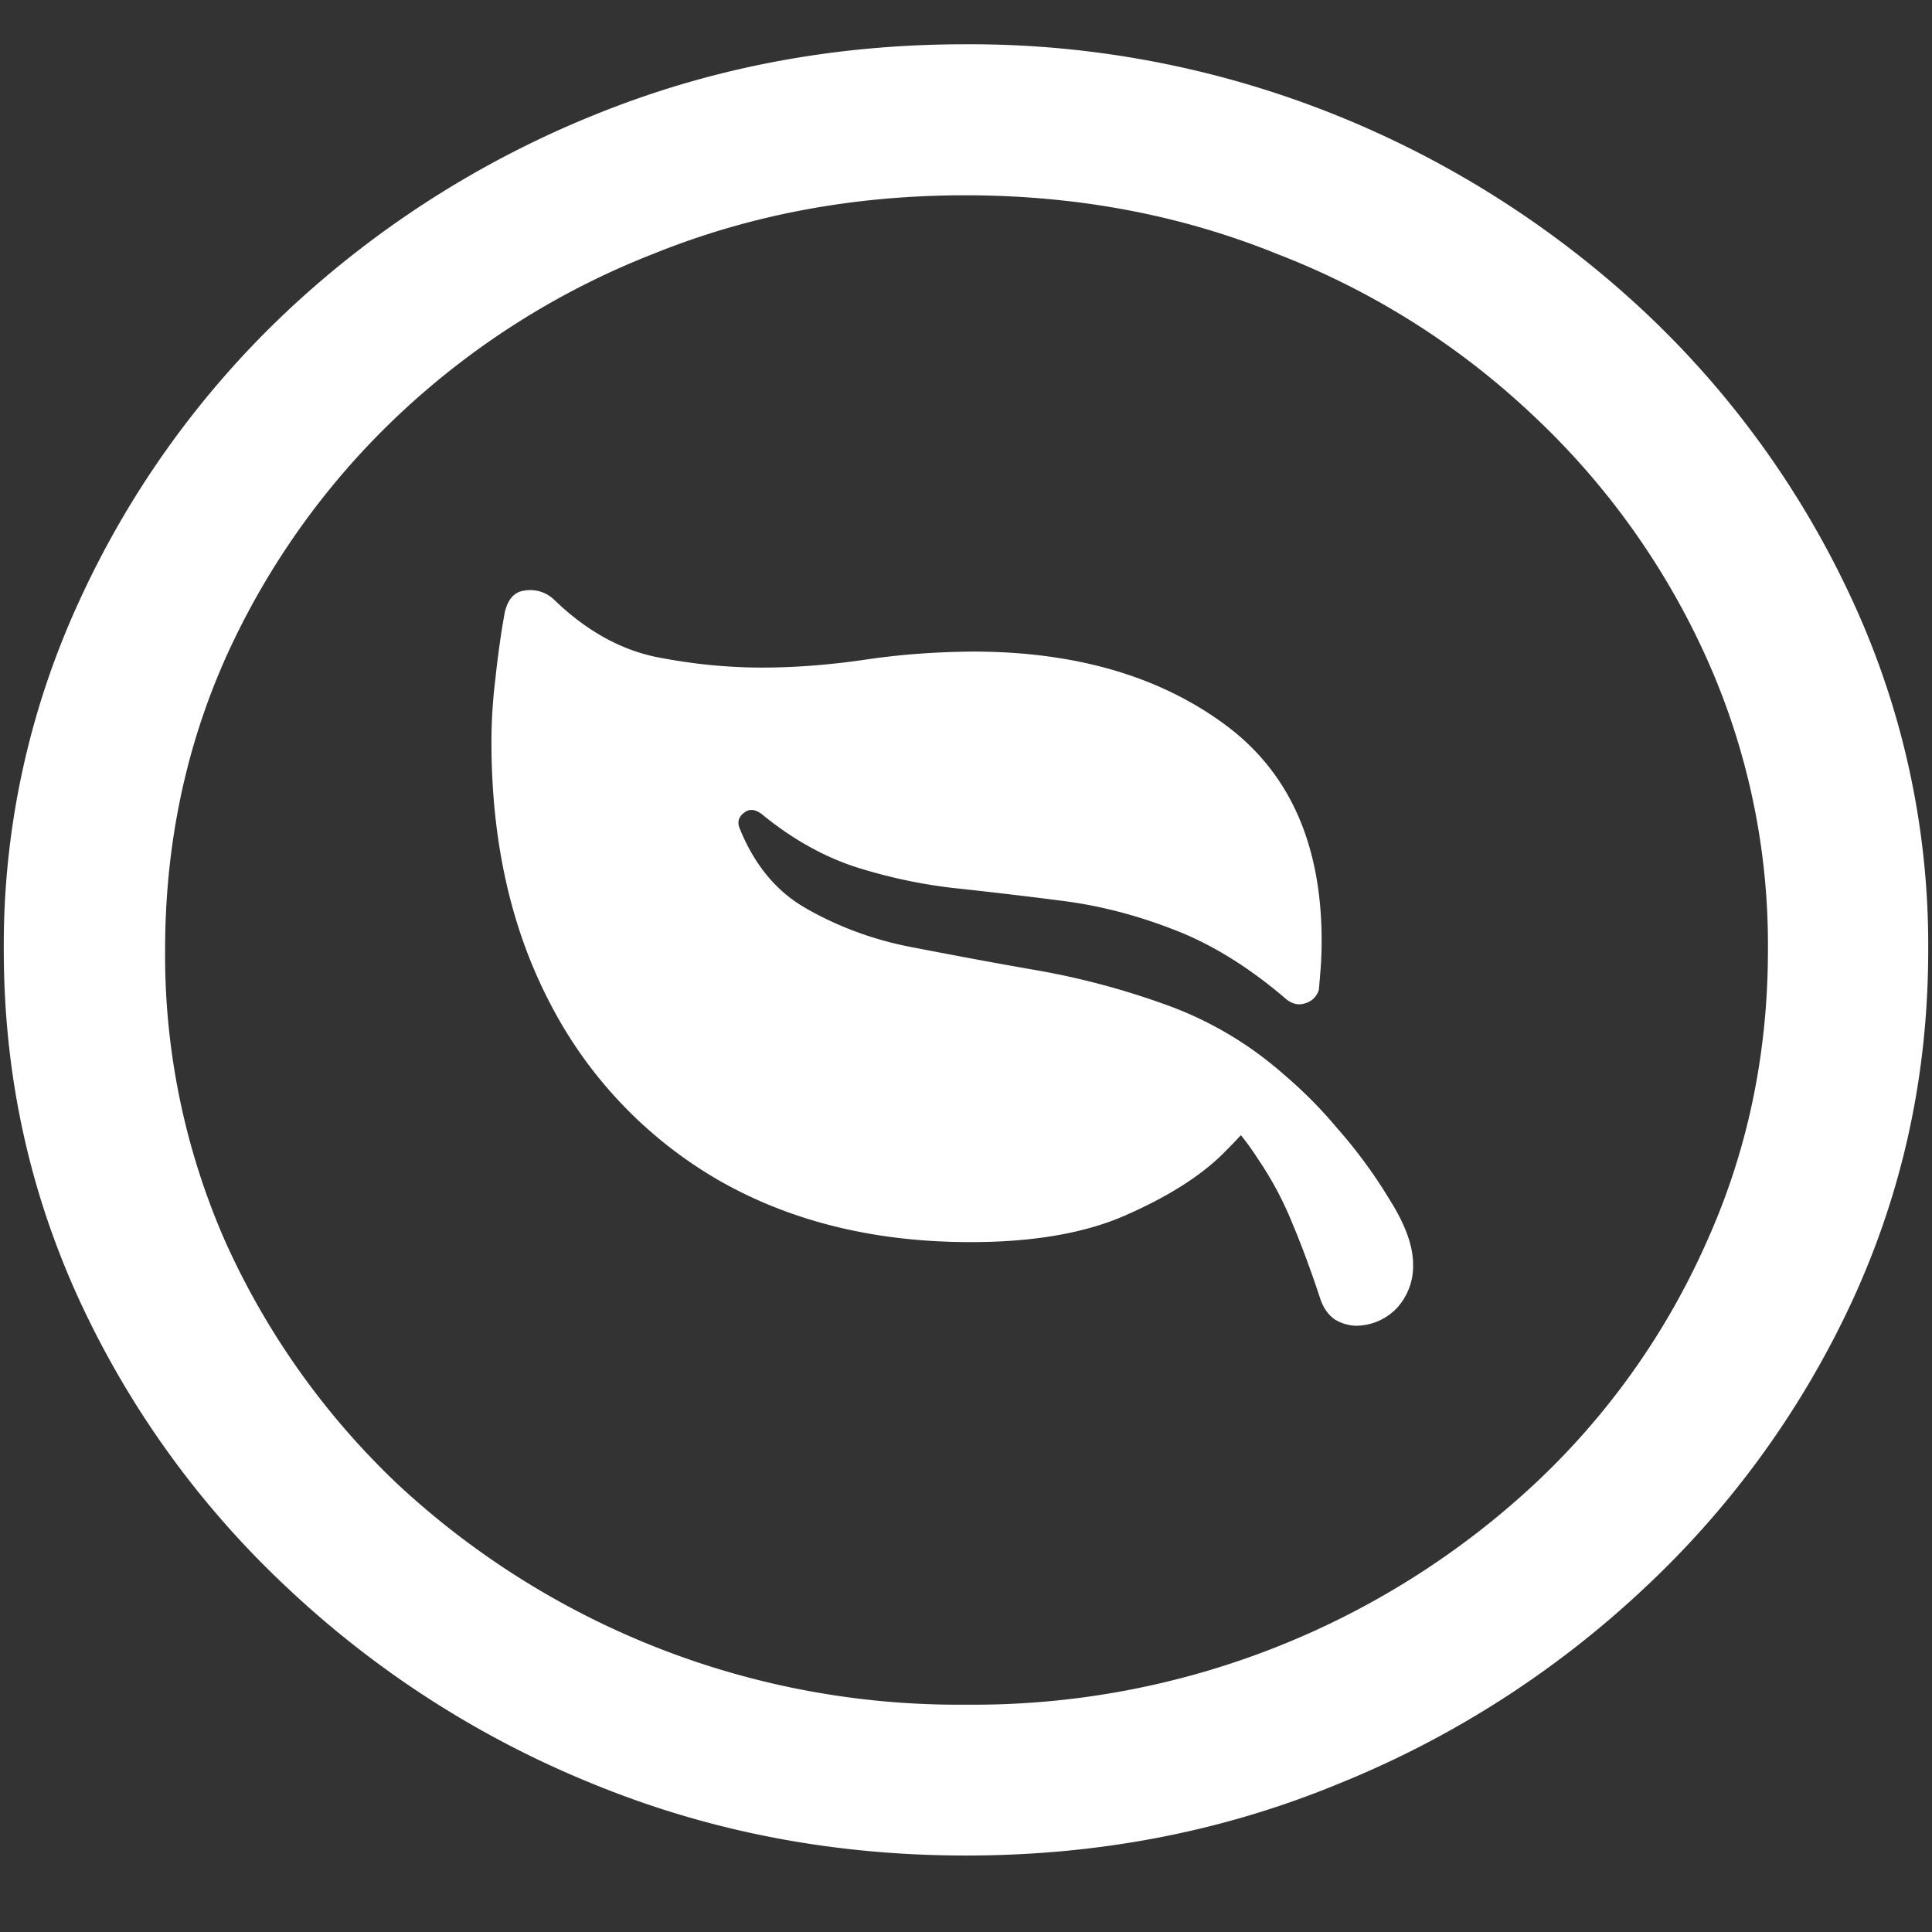 <svg xmlns="http://www.w3.org/2000/svg" width="24" height="24"><rect width="100%" height="100%" fill="#333333" stroke="none"/><path style="stroke:none;fill-rule:nonzero;fill:#fff;fill-opacity:1" d="M12 23.05c1.633 0 3.168-.292 4.605-.882a12.22 12.22 0 0 0 3.82-2.438 11.467 11.467 0 0 0 2.59-3.582c.626-1.363.938-2.808.938-4.347a10.2 10.2 0 0 0-.937-4.332 11.53 11.53 0 0 0-2.59-3.598 12.361 12.361 0 0 0-3.82-2.437A12.166 12.166 0 0 0 11.987.55c-1.633 0-3.172.293-4.617.883A12.307 12.307 0 0 0 3.562 3.87 11.523 11.523 0 0 0 .985 7.465 10.2 10.2 0 0 0 .047 11.8c0 1.539.312 2.984.937 4.347a11.467 11.467 0 0 0 2.59 3.582 12.236 12.236 0 0 0 3.809 2.438c1.445.59 2.984.883 4.617.883Zm0-1.874a10.222 10.222 0 0 1-7.055-2.734 9.548 9.548 0 0 1-2.133-2.989 8.83 8.83 0 0 1-.761-3.652c0-1.301.254-2.52.761-3.649A9.52 9.52 0 0 1 4.946 5.16 9.82 9.82 0 0 1 8.11 3.156c1.204-.488 2.496-.73 3.88-.73 1.382 0 2.675.242 3.878.73a9.701 9.701 0 0 1 3.176 2.004 9.432 9.432 0 0 1 2.145 2.992 8.685 8.685 0 0 1 .773 3.649c0 1.3-.258 2.52-.773 3.652a9.22 9.22 0 0 1-2.133 2.988A10.222 10.222 0 0 1 12 21.176ZM6.27 7.609c-.047.258-.086.54-.118.84a6.31 6.31 0 0 0-.047.77c0 1.246.247 2.332.739 3.265a5.393 5.393 0 0 0 2.074 2.172c.898.516 1.945.774 3.14.774.774 0 1.415-.11 1.922-.332.516-.227.915-.477 1.196-.75.281-.278.465-.493.55-.637h-.667c.226.219.418.45.574.695.164.242.305.504.422.793.117.278.234.594.351.95.04.109.098.187.176.242a.538.538 0 0 0 .258.078.706.706 0 0 0 .504-.211.769.769 0 0 0 .21-.551c0-.23-.097-.496-.292-.805a6.118 6.118 0 0 0-.657-.894 5.512 5.512 0 0 0-.656-.66 4.517 4.517 0 0 0-1.511-.883 9.557 9.557 0 0 0-1.618-.422c-.539-.094-1.05-.191-1.535-.285-.45-.09-.883-.25-1.277-.477-.367-.21-.64-.543-.82-.992-.032-.078-.012-.144.058-.195.07-.055.152-.04.246.043.383.308.778.523 1.184.648.406.125.82.211 1.242.254.43.047.867.098 1.312.156.446.059.895.176 1.348.352.453.172.91.45 1.371.84.086.082.172.105.258.078a.246.246 0 0 0 .176-.168 15 15 0 0 0 .023-.274c.008-.113.012-.222.012-.332 0-1.214-.406-2.113-1.219-2.703-.812-.593-1.851-.894-3.117-.894-.45.004-.895.035-1.336.101-.46.067-.887.098-1.277.098-.43 0-.871-.043-1.324-.133-.446-.094-.864-.328-1.254-.703a.43.43 0 0 0-.375-.121c-.125.016-.207.105-.246.273Zm0 0"/></svg>